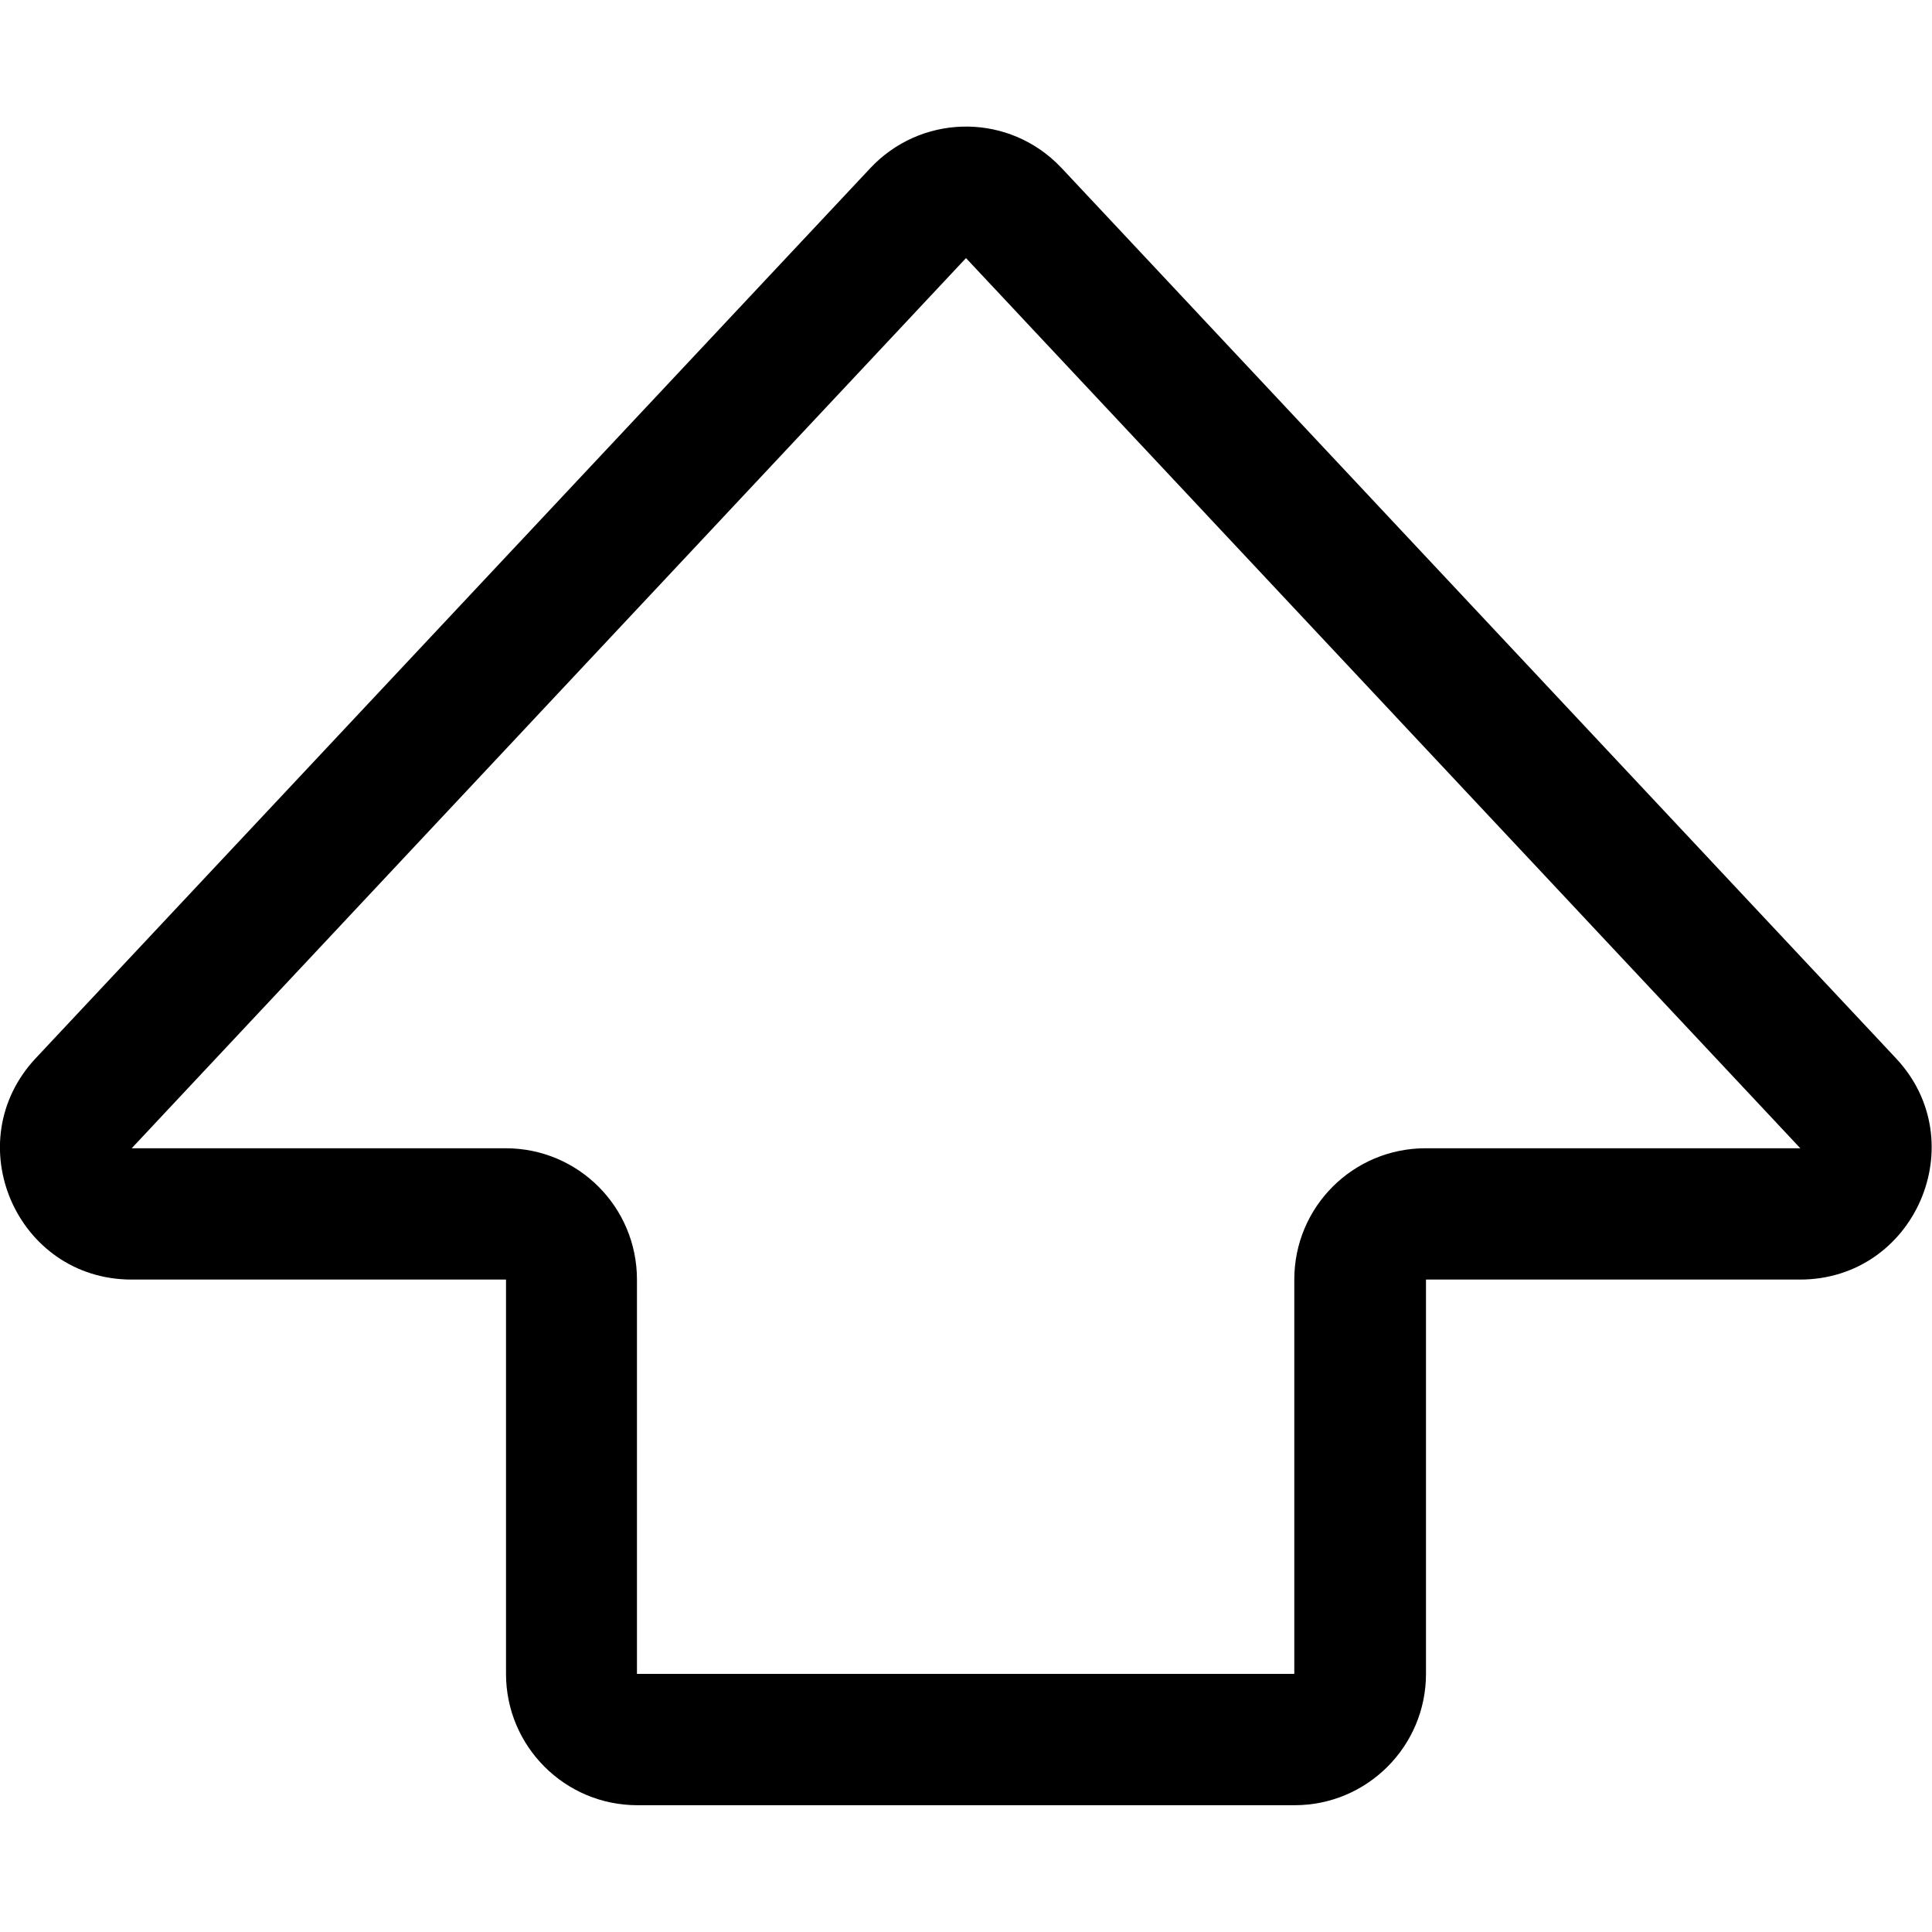 <?xml version="1.0" encoding="utf-8"?>
<!-- Generator: Adobe Illustrator 24.1.1, SVG Export Plug-In . SVG Version: 6.00 Build 0)  -->
<svg version="1.1" id="Layer_1" xmlns="http://www.w3.org/2000/svg" xmlns:xlink="http://www.w3.org/1999/xlink" x="0px" y="0px"
	 viewBox="0 0 512 512" style="enable-background:new 0 0 512 512;" xml:space="preserve">
<style type="text/css">
	.st0{fill-rule:evenodd;clip-rule:evenodd;}
</style>
<g>
	<path class="st0" d="M230.6,44.6c13.2-14.1,35.2-14.8,49.2-1.6l1.6,1.6l221,235.8c20.9,22.2,5.1,58.7-25.4,58.7h-99.1v104.5
		c0,19.2-15.6,34.8-34.8,34.8H168.9c-19.2,0-34.8-15.6-34.8-34.8V339.1H34.9c-30.5,0-46.3-36.4-25.4-58.7L230.6,44.6z M477.1,304.3
		L256,68.4L34.9,304.3h99.1c19.3,0,34.8,15.6,34.8,34.8v104.5h174.2V339.1c0-19.3,15.6-34.8,34.8-34.8H477.1z"/>
</g>
</svg>
